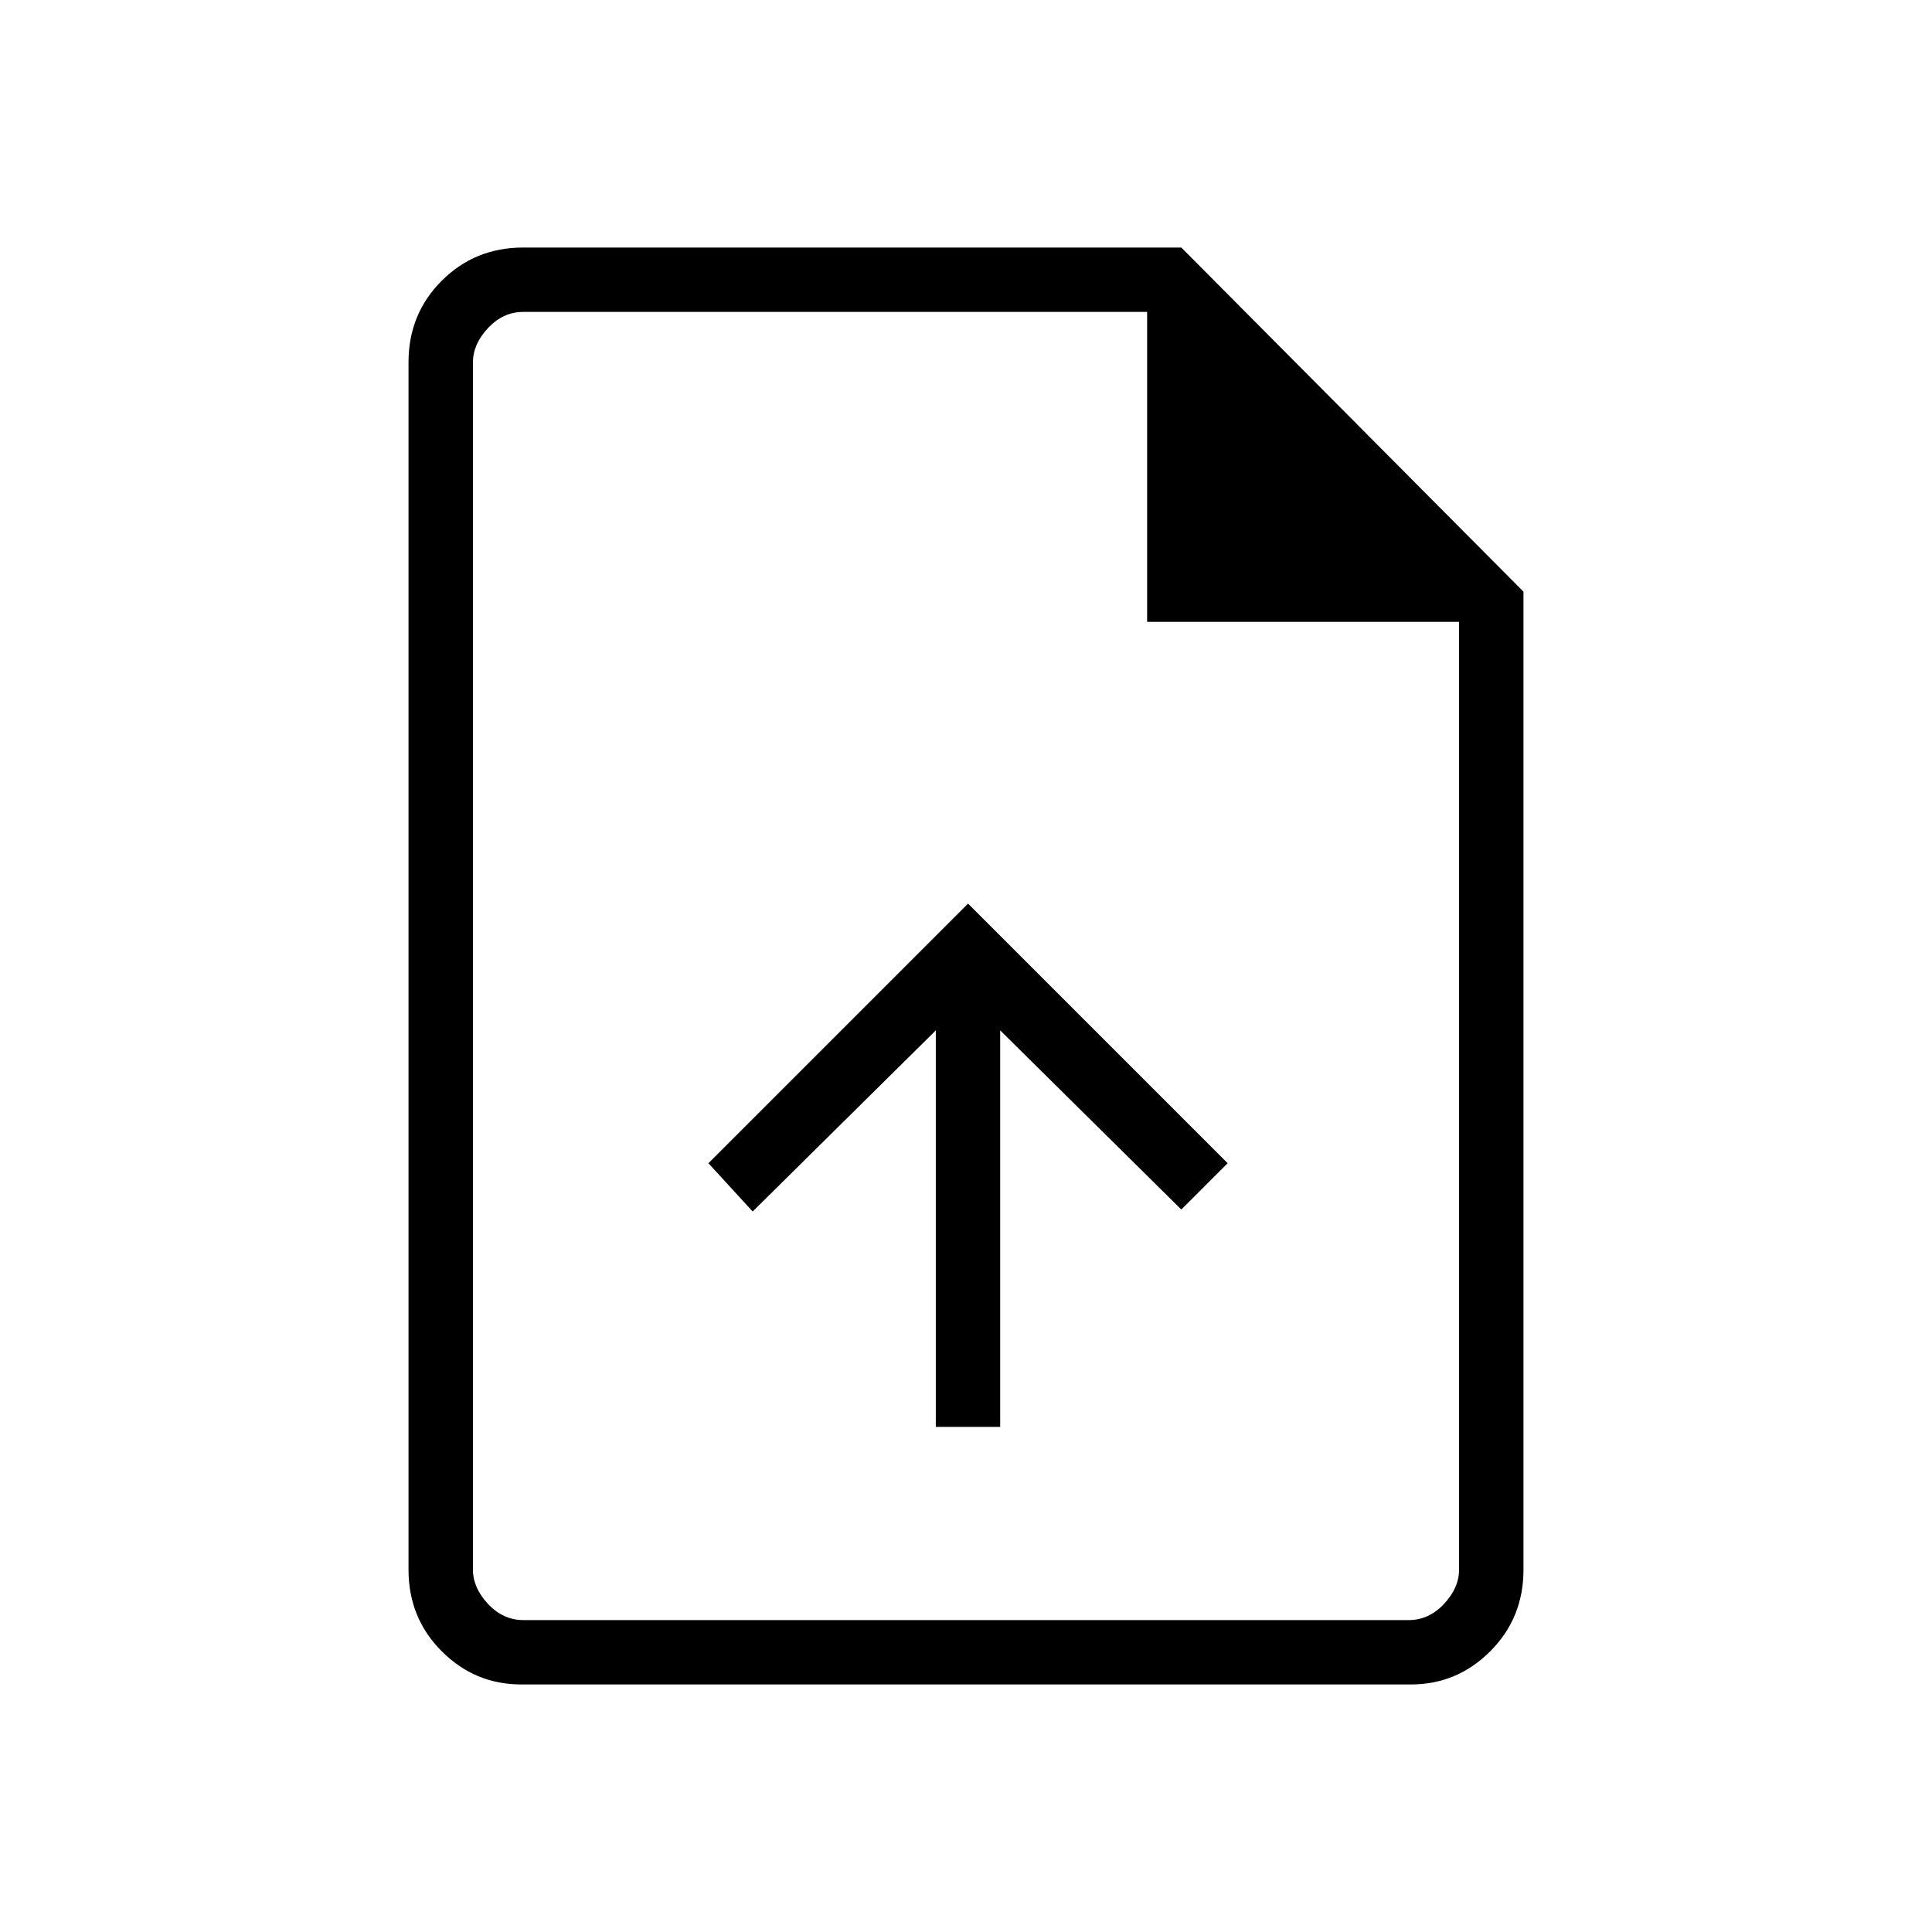 <svg xmlns="http://www.w3.org/2000/svg" height="40" width="40"><path d="M19.375 29.542H20.708V21.333L24.458 25.042L25.417 24.083L20.042 18.708L14.667 24.083L15.583 25.083L19.375 21.333ZM29.208 34.875H10.792Q9.833 34.875 9.146 34.188Q8.458 33.5 8.458 32.5V7.5Q8.458 6.5 9.146 5.812Q9.833 5.125 10.833 5.125H24.458L31.542 12.25V32.5Q31.542 33.5 30.854 34.188Q30.167 34.875 29.208 34.875ZM23.75 12.875V6.458H10.833Q10.417 6.458 10.104 6.792Q9.792 7.125 9.792 7.5V32.5Q9.792 32.875 10.104 33.208Q10.417 33.542 10.833 33.542H29.167Q29.583 33.542 29.896 33.208Q30.208 32.875 30.208 32.5V12.875ZM9.792 6.458V12.875V6.458V12.875V32.5Q9.792 32.875 9.792 33.208Q9.792 33.542 9.792 33.542Q9.792 33.542 9.792 33.208Q9.792 32.875 9.792 32.5V7.5Q9.792 7.125 9.792 6.792Q9.792 6.458 9.792 6.458Z"/></svg>